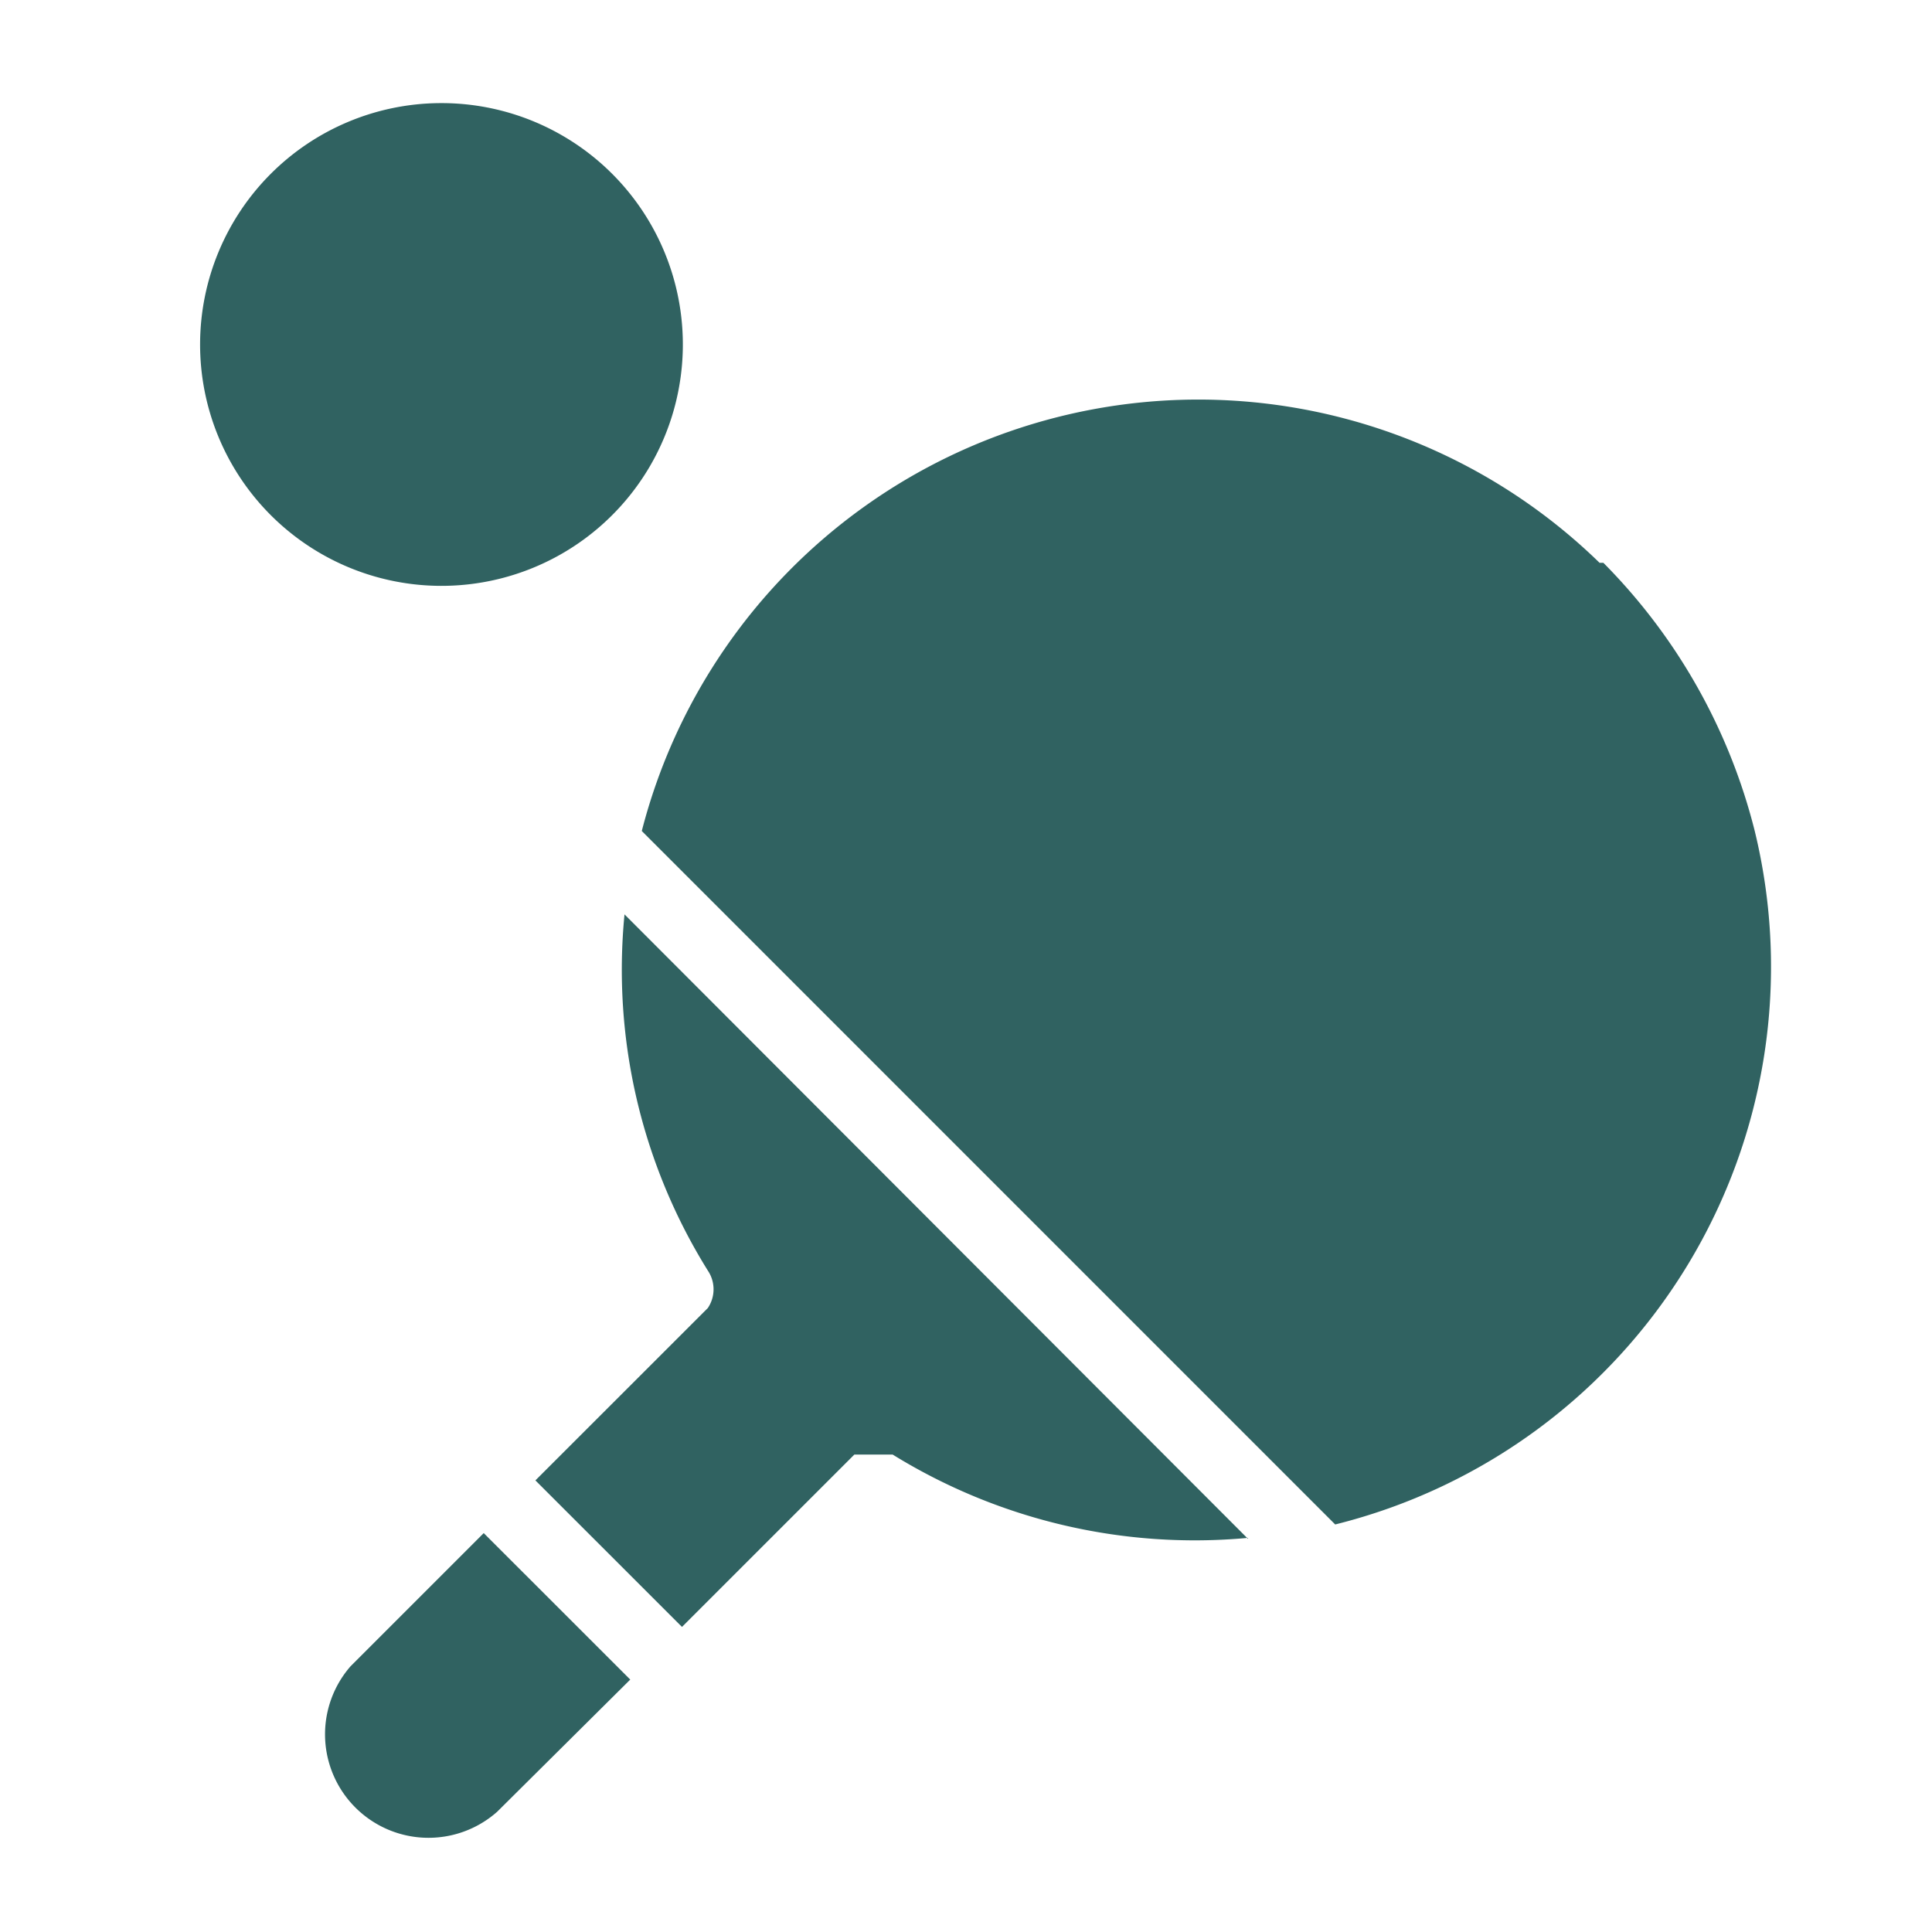 <svg width="32" height="32" fill="none" xmlns="http://www.w3.org/2000/svg"><path d="M10.44 27.82l-2.428-2.427-2.205 2.205a1.714 1.714 0 002.427 2.411l2.205-2.19zm10.231-2.332L10.344 15.145a9.424 9.424 0 001.38 5.9.555.555 0 010 .62L8.868 24.52l2.428 2.427 2.855-2.855h.634a9.518 9.518 0 005.886 1.38m5.823-16.15a9.519 9.519 0 00-15.864 4.442L22.115 25.25a9.518 9.518 0 006.949-11.486 9.63 9.63 0 00-2.507-4.442M7.267 1.708a3.998 3.998 0 11-.032 7.995 3.998 3.998 0 01.032-7.995z" fill="#306261"/></svg>